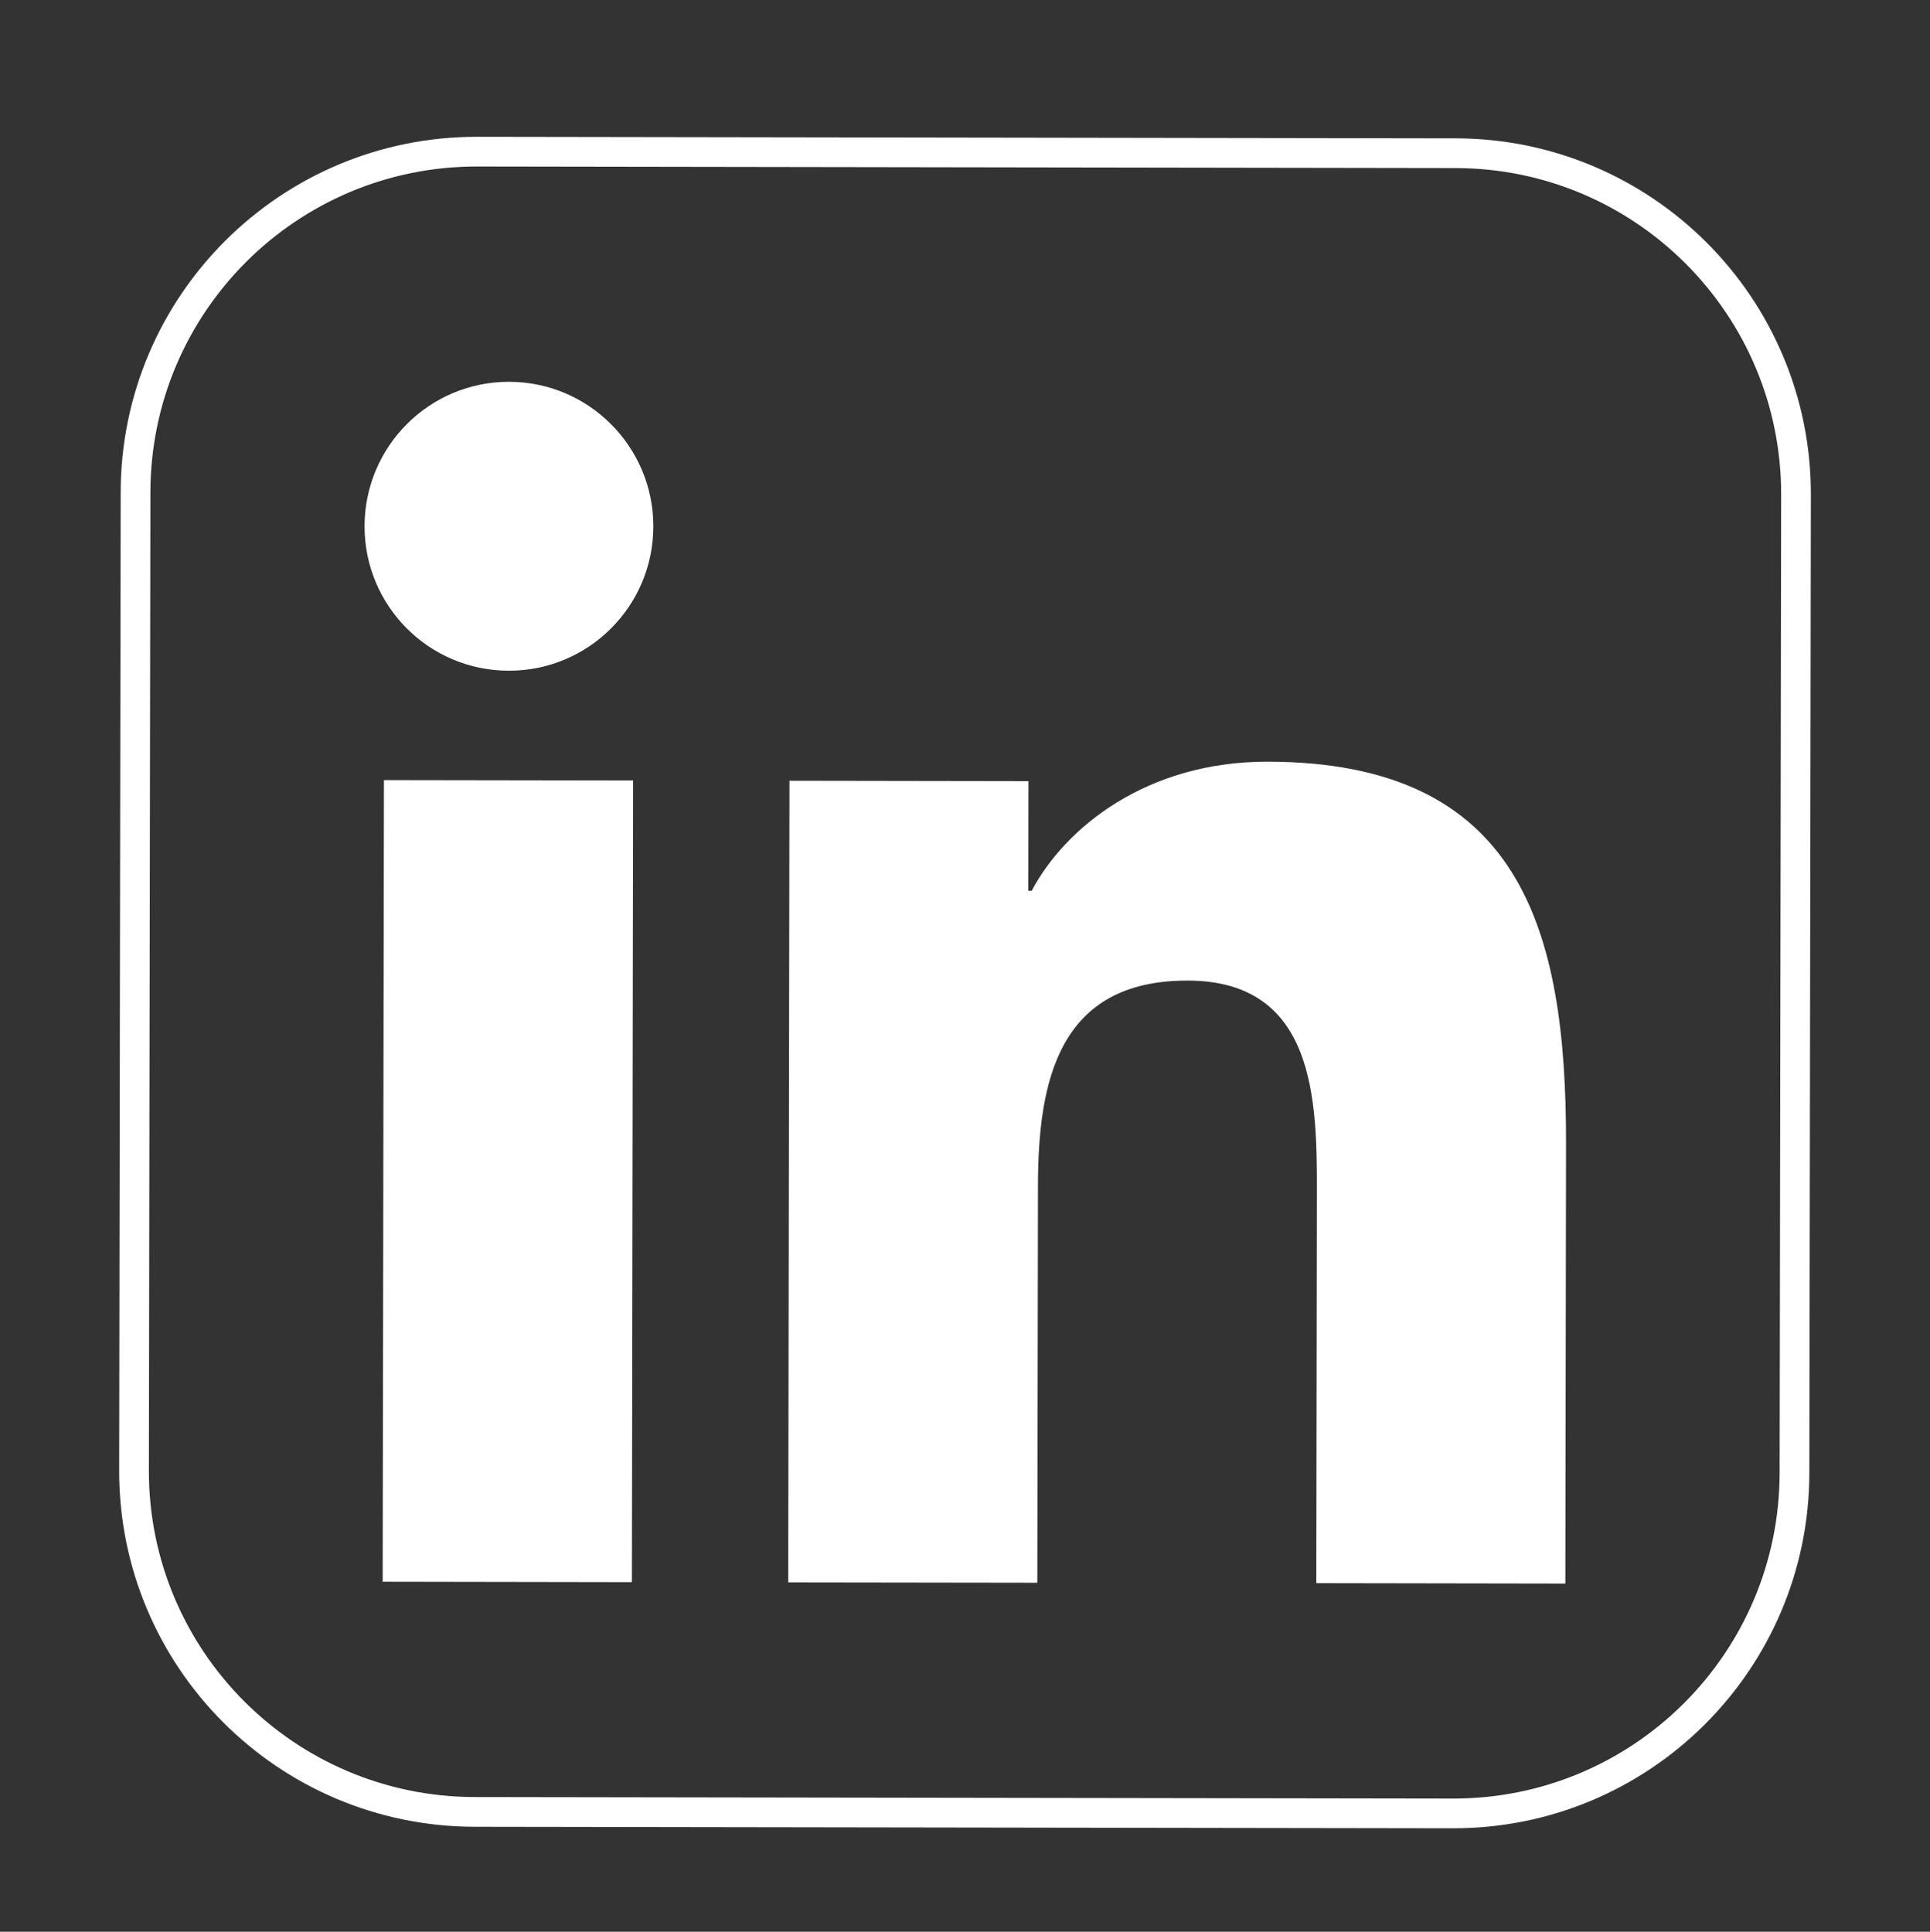 <?xml version="1.0" encoding="utf-8"?>
<!-- Generator: Adobe Illustrator 16.0.0, SVG Export Plug-In . SVG Version: 6.00 Build 0)  -->
<!DOCTYPE svg PUBLIC "-//W3C//DTD SVG 1.1//EN" "http://www.w3.org/Graphics/SVG/1.1/DTD/svg11.dtd">
<svg version="1.1" id="Layer_1" xmlns="http://www.w3.org/2000/svg" xmlns:xlink="http://www.w3.org/1999/xlink" x="0px" y="0px"
	 width="64.931px" height="65px" viewBox="0 0 64.931 65" enable-background="new 0 0 64.931 65" xml:space="preserve">
<rect x="0" y="0" width="64.931" height="65" fill="#333333" stroke="none"/>
<g>
	<g>
		<path fill="none" stroke="#FFFFFF" stroke-miterlimit="10" d="M60.372,49.563c-0.01,6.34-5.152,11.467-11.492,11.456
			l-32.912-0.051C9.63,60.959,4.499,55.815,4.509,49.478L4.56,16.563c0.01-6.338,5.156-11.469,11.494-11.46l32.914,0.052
			c6.338,0.009,11.467,5.157,11.455,11.494L60.372,49.563z"/>
		<g>
			<path fill="#FFFFFF" d="M12.917,26.249l8.383,0.013l-0.041,26.975l-8.385-0.014L12.917,26.249z M17.13,12.847
				c2.68,0.005,4.855,2.188,4.85,4.872c-0.004,2.684-2.186,4.854-4.863,4.85c-2.688-0.004-4.855-2.182-4.852-4.864
				C12.269,15.019,14.444,12.843,17.13,12.847"/>
			<path fill="#FFFFFF" d="M26.56,26.271l8.041,0.013l-0.006,3.689h0.115c1.123-2.121,3.861-4.35,7.939-4.344
				c8.49,0.014,10.049,5.601,10.037,12.86l-0.023,14.796l-8.379-0.014l0.02-13.117c0.006-3.127-0.043-7.153-4.347-7.159
				c-4.361-0.008-5.033,3.403-5.037,6.921l-0.021,13.341l-8.381-0.012L26.56,26.271z"/>
		</g>
	</g>
</g>
</svg>
